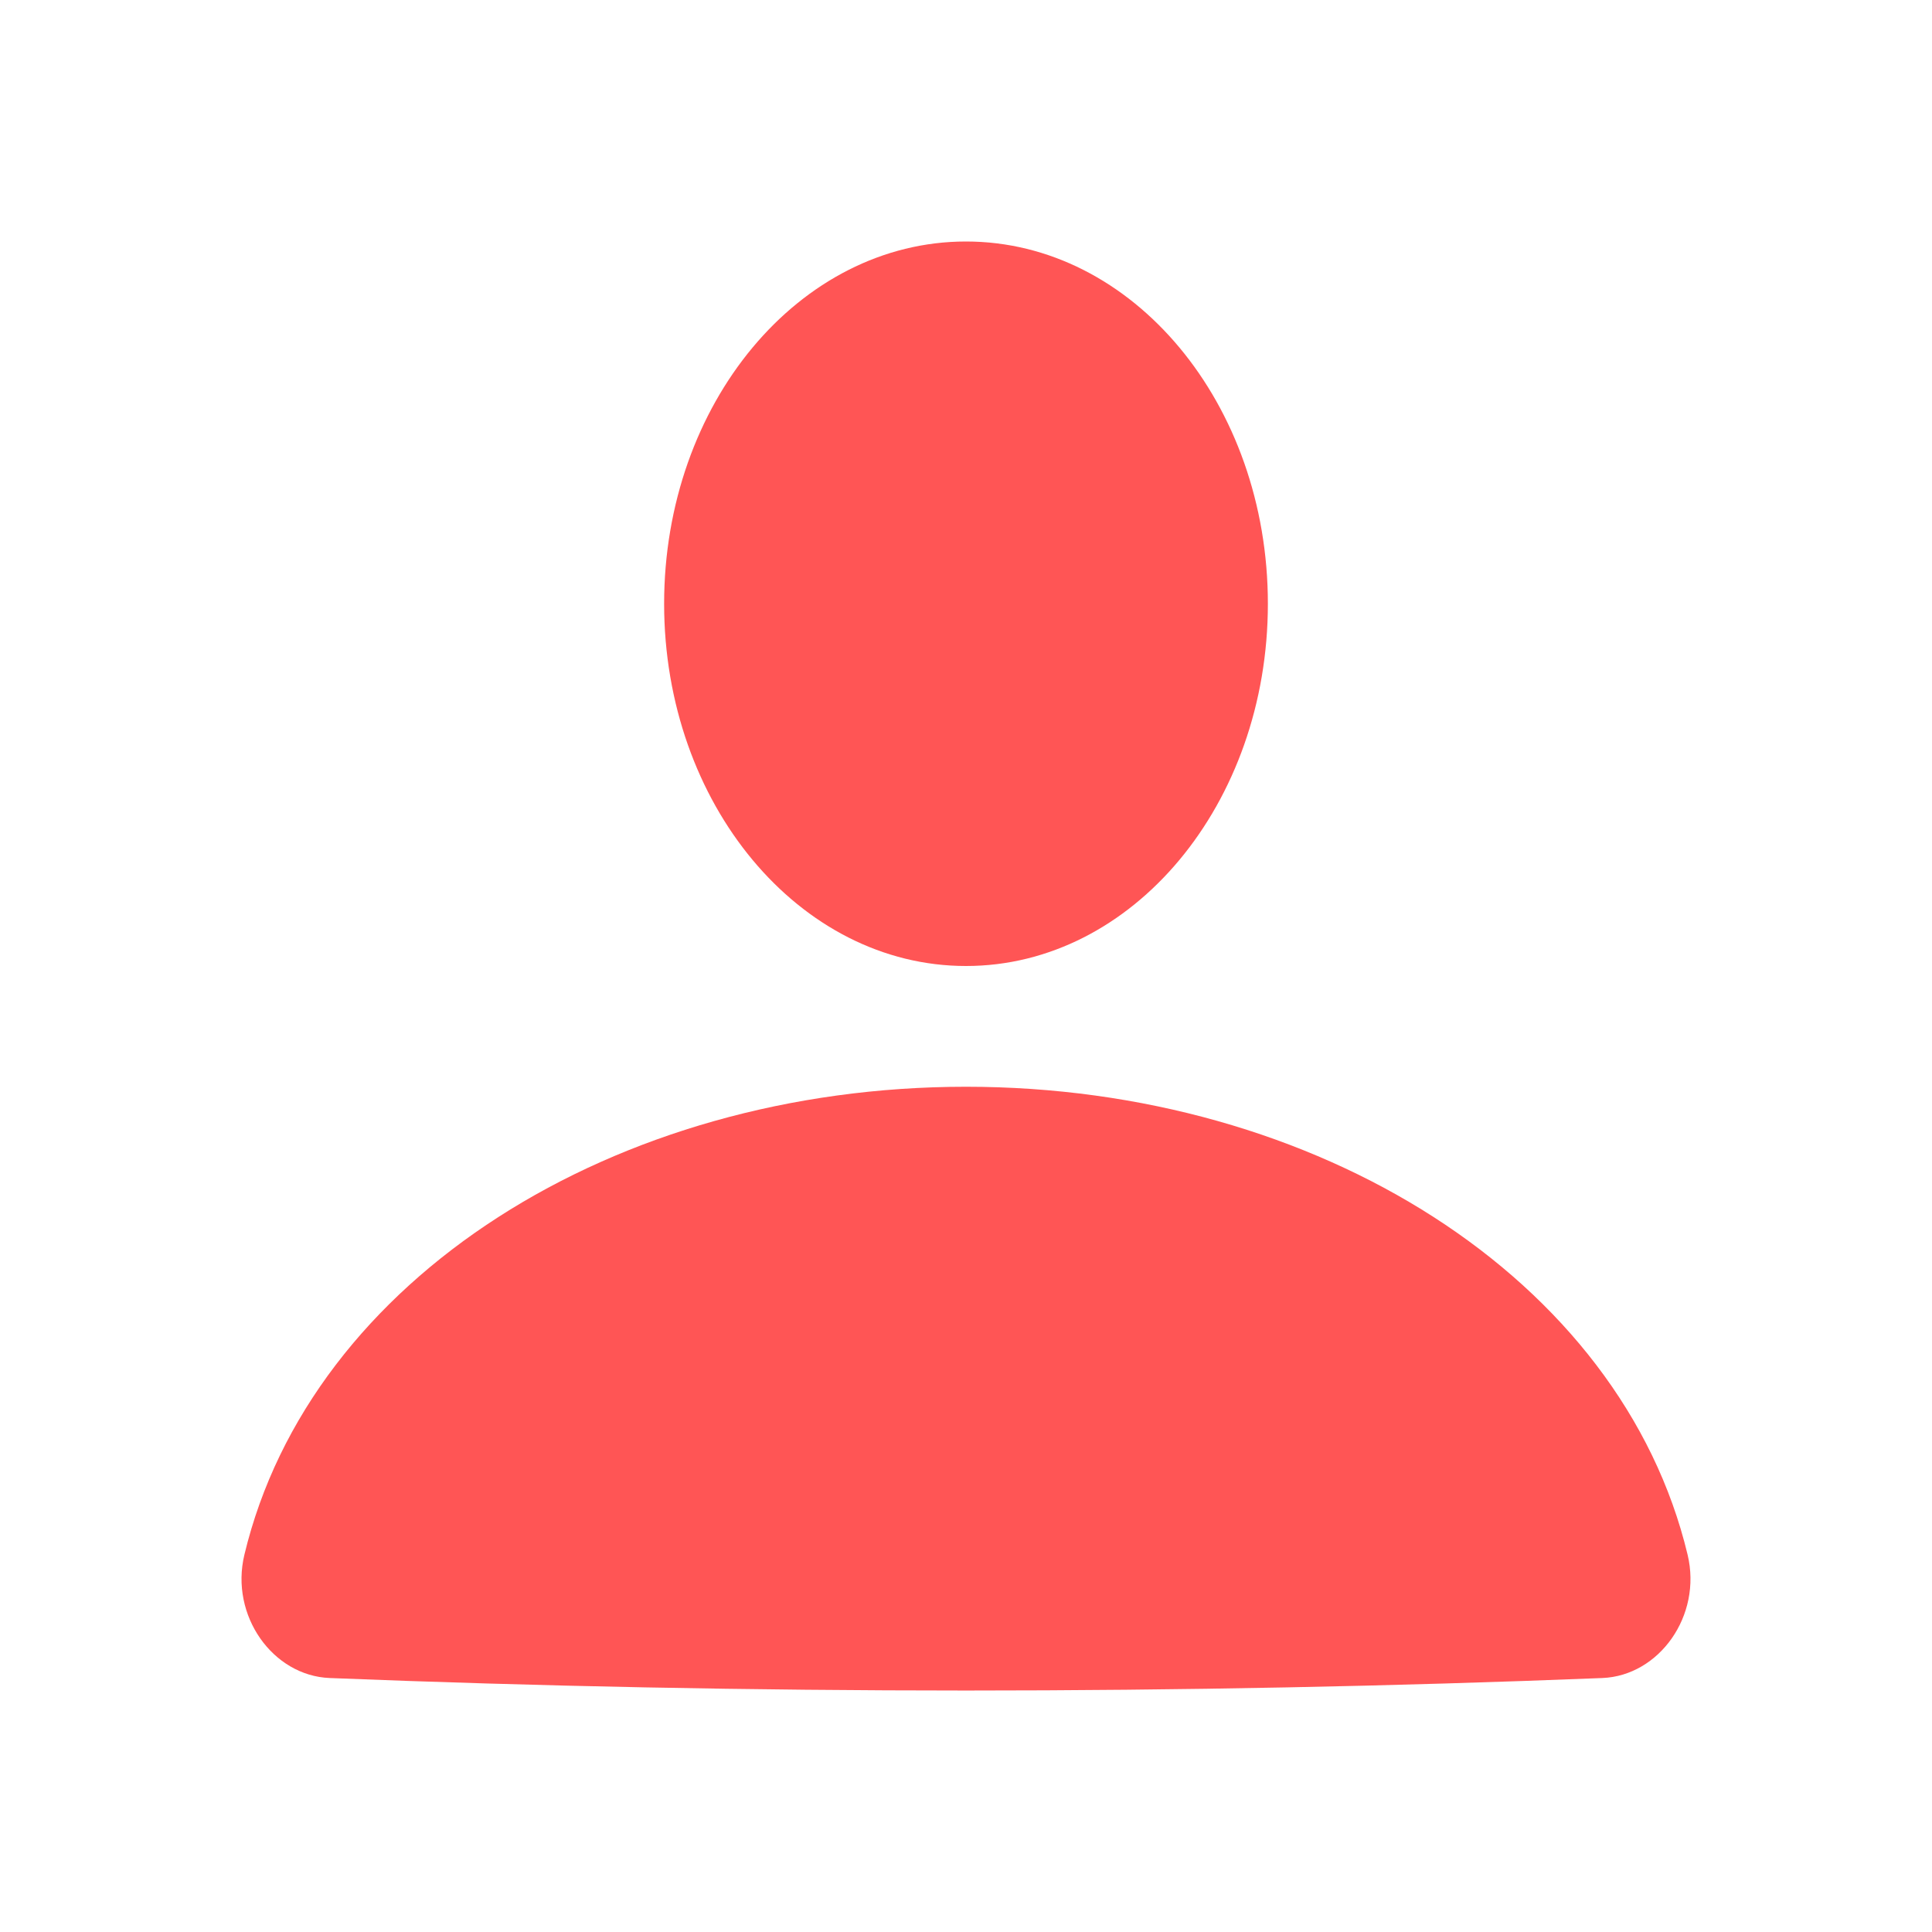 <?xml version="1.0" encoding="UTF-8"?>
<svg width="24px" height="24px" viewBox="0 0 24 24" version="1.1" xmlns="http://www.w3.org/2000/svg" xmlns:xlink="http://www.w3.org/1999/xlink">
    <!-- Generator: Sketch 42 (36781) - http://www.bohemiancoding.com/sketch -->
    <title>yonghuming-c</title>
    <desc>Created with Sketch.</desc>
    <defs></defs>
    <g id="Page-1" stroke="none" stroke-width="1" fill="none" fill-rule="evenodd">
        <g id="yonghuming-c" fill="#FF5555">
            <path d="M12,13.5 C16.363,13.5 20.141,15.879 20.964,19.313 C21.146,20.071 20.61,20.817 19.905,20.845 C14.73,21.052 9.27,21.052 4.095,20.845 C3.39,20.817 2.854,20.071 3.036,19.313 C3.859,15.879 7.637,13.5 12,13.5 Z M12,12 C9.929,12 8.25,9.985 8.25,7.5 C8.25,5.014 9.929,3 12,3 C14.071,3 15.75,5.014 15.75,7.5 C15.75,9.985 14.071,12 12,12 Z" id="Icon"></path>
        </g>
    </g>
</svg>
